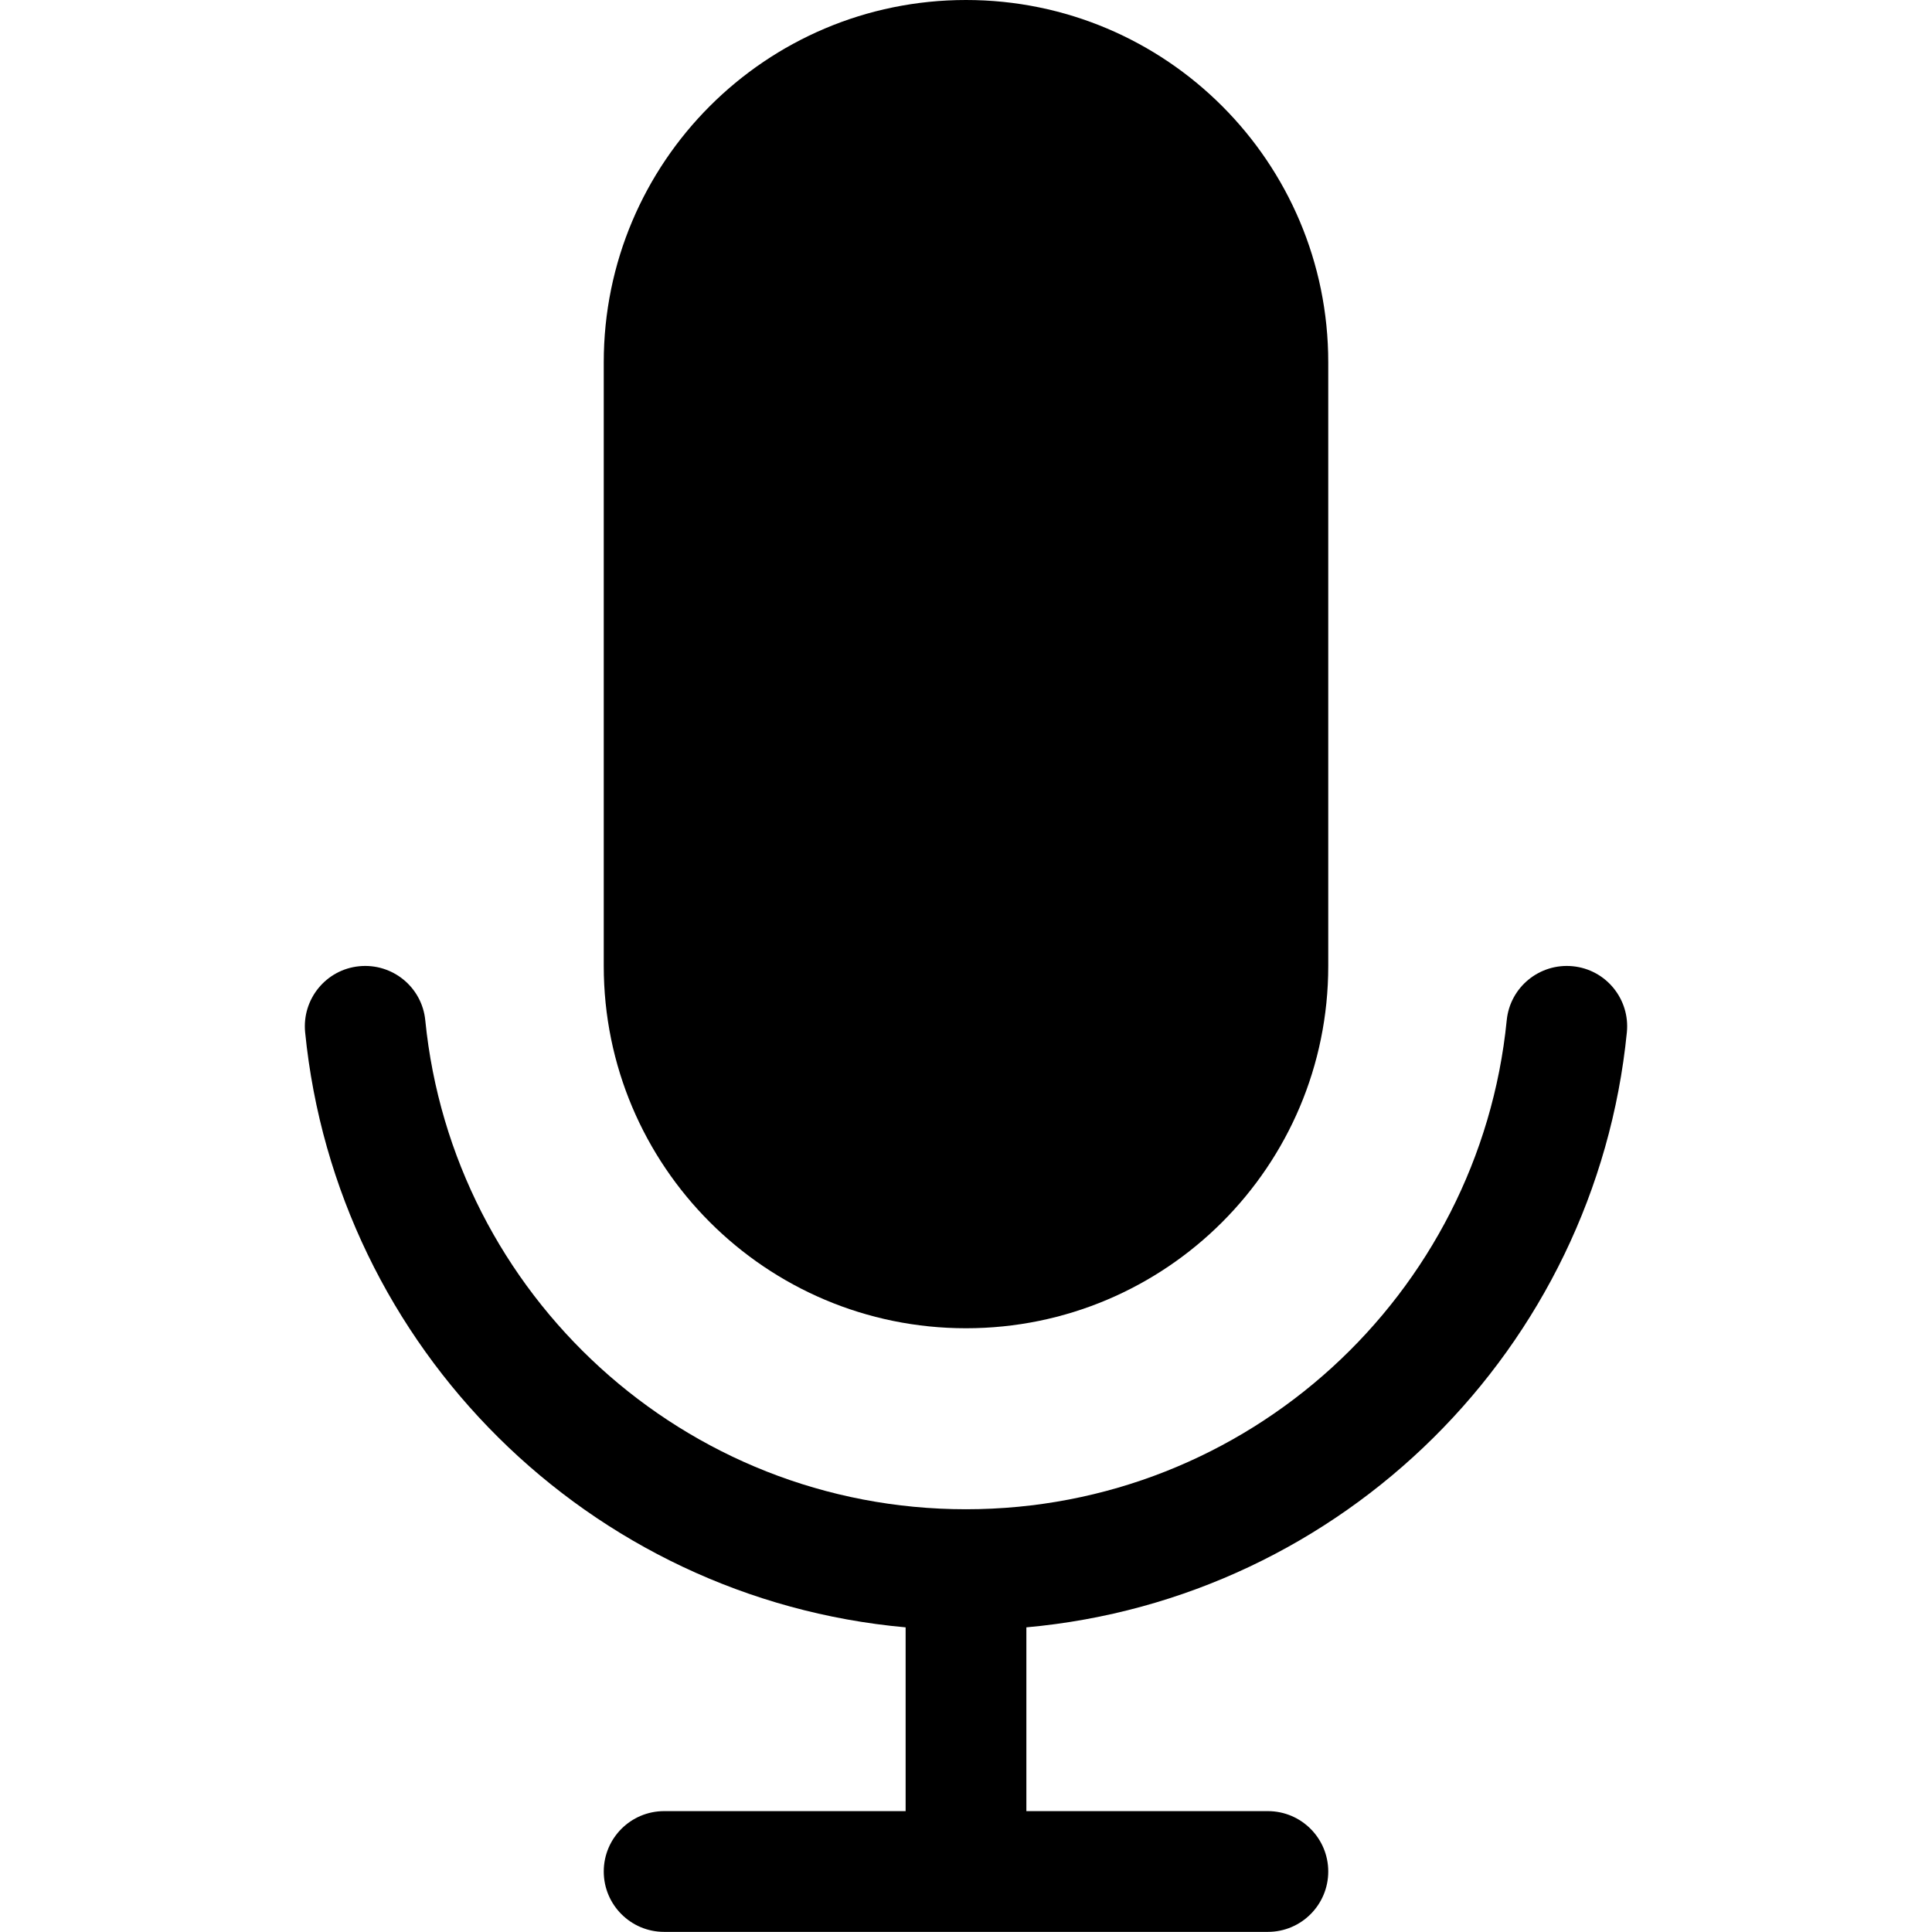 <svg fill="currentColor" height="16" viewBox="0 0 16 16" width="16" xmlns="http://www.w3.org/2000/svg"><path clip-rule="evenodd" d="m2.975 8.002c.275-.027.52.173.547.448.226 2.273 2.145 4.049 4.478 4.049 2.333 0 4.252-1.776 4.478-4.049.027-.275.272-.475.547-.448.275.027.475.272.448.547-.26 2.616-2.351 4.692-4.973 4.928v1.522h2c.276 0 .5.224.5.5s-.224.5-.5.5h-5c-.276 0-.5-.224-.5-.5s.224-.5.5-.5h2v-1.522c-2.622-.236-4.713-2.313-4.973-4.928-.027-.275.173-.52.448-.547z" fill-rule="evenodd"/><path d="m5 3c0-1.657 1.343-3 3-3 1.657 0 3 1.343 3 3v5c0 1.657-1.343 3-3 3-1.657 0-3-1.343-3-3z"/></svg>